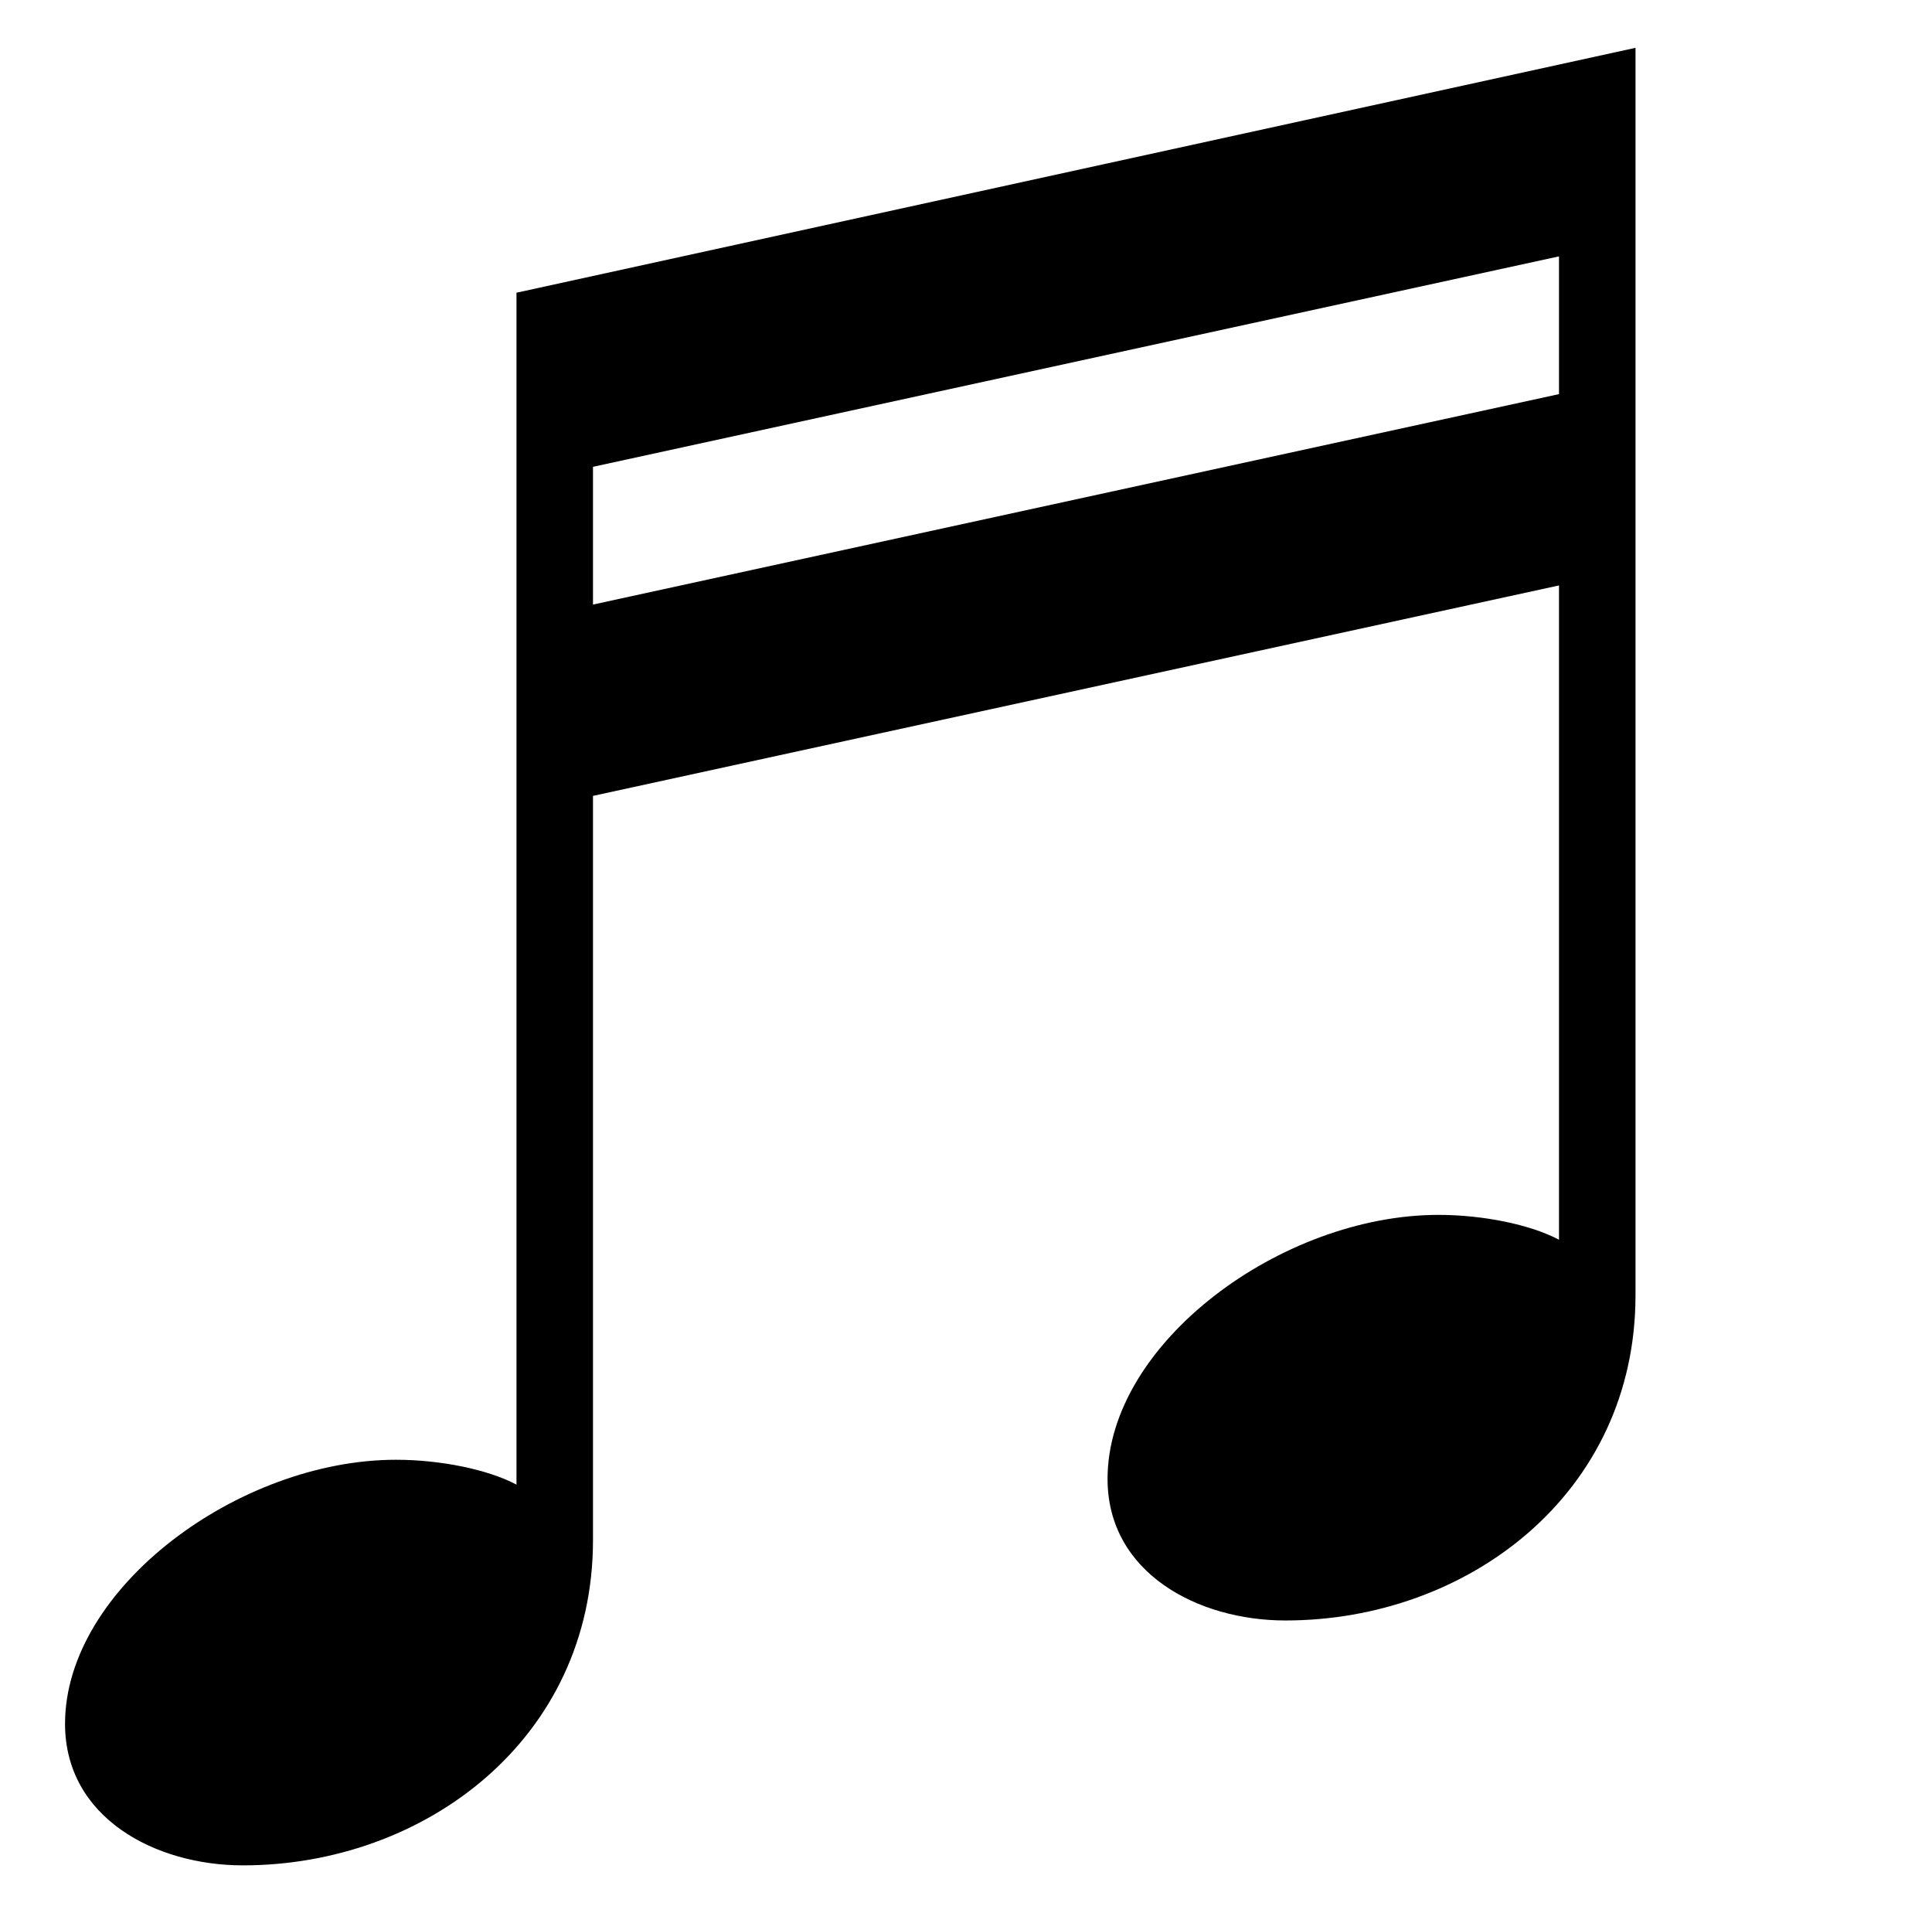 <?xml version="1.0" standalone="no"?>
<!DOCTYPE svg PUBLIC "-//W3C//DTD SVG 1.1//EN" "http://www.w3.org/Graphics/SVG/1.1/DTD/svg11.dtd" >
<svg xmlns="http://www.w3.org/2000/svg" xmlns:xlink="http://www.w3.org/1999/xlink" version="1.1" viewBox="-10 0 1010 1000">
   <path fill="currentColor"
d="M260 153l585 -128v652c0 104 -88 170 -183 170c-46 0 -93 -25 -93 -74c0 -71 91 -138 173 -138c23 0 48 5 63 13v-342l-505 110v389c0 104 -88 170 -183 170c-46 0 -93 -25 -93 -74c0 -71 91 -138 173 -138c23 0 48 5 63 13v-623zM805 206v-72l-505 110v72z" />
</svg>
